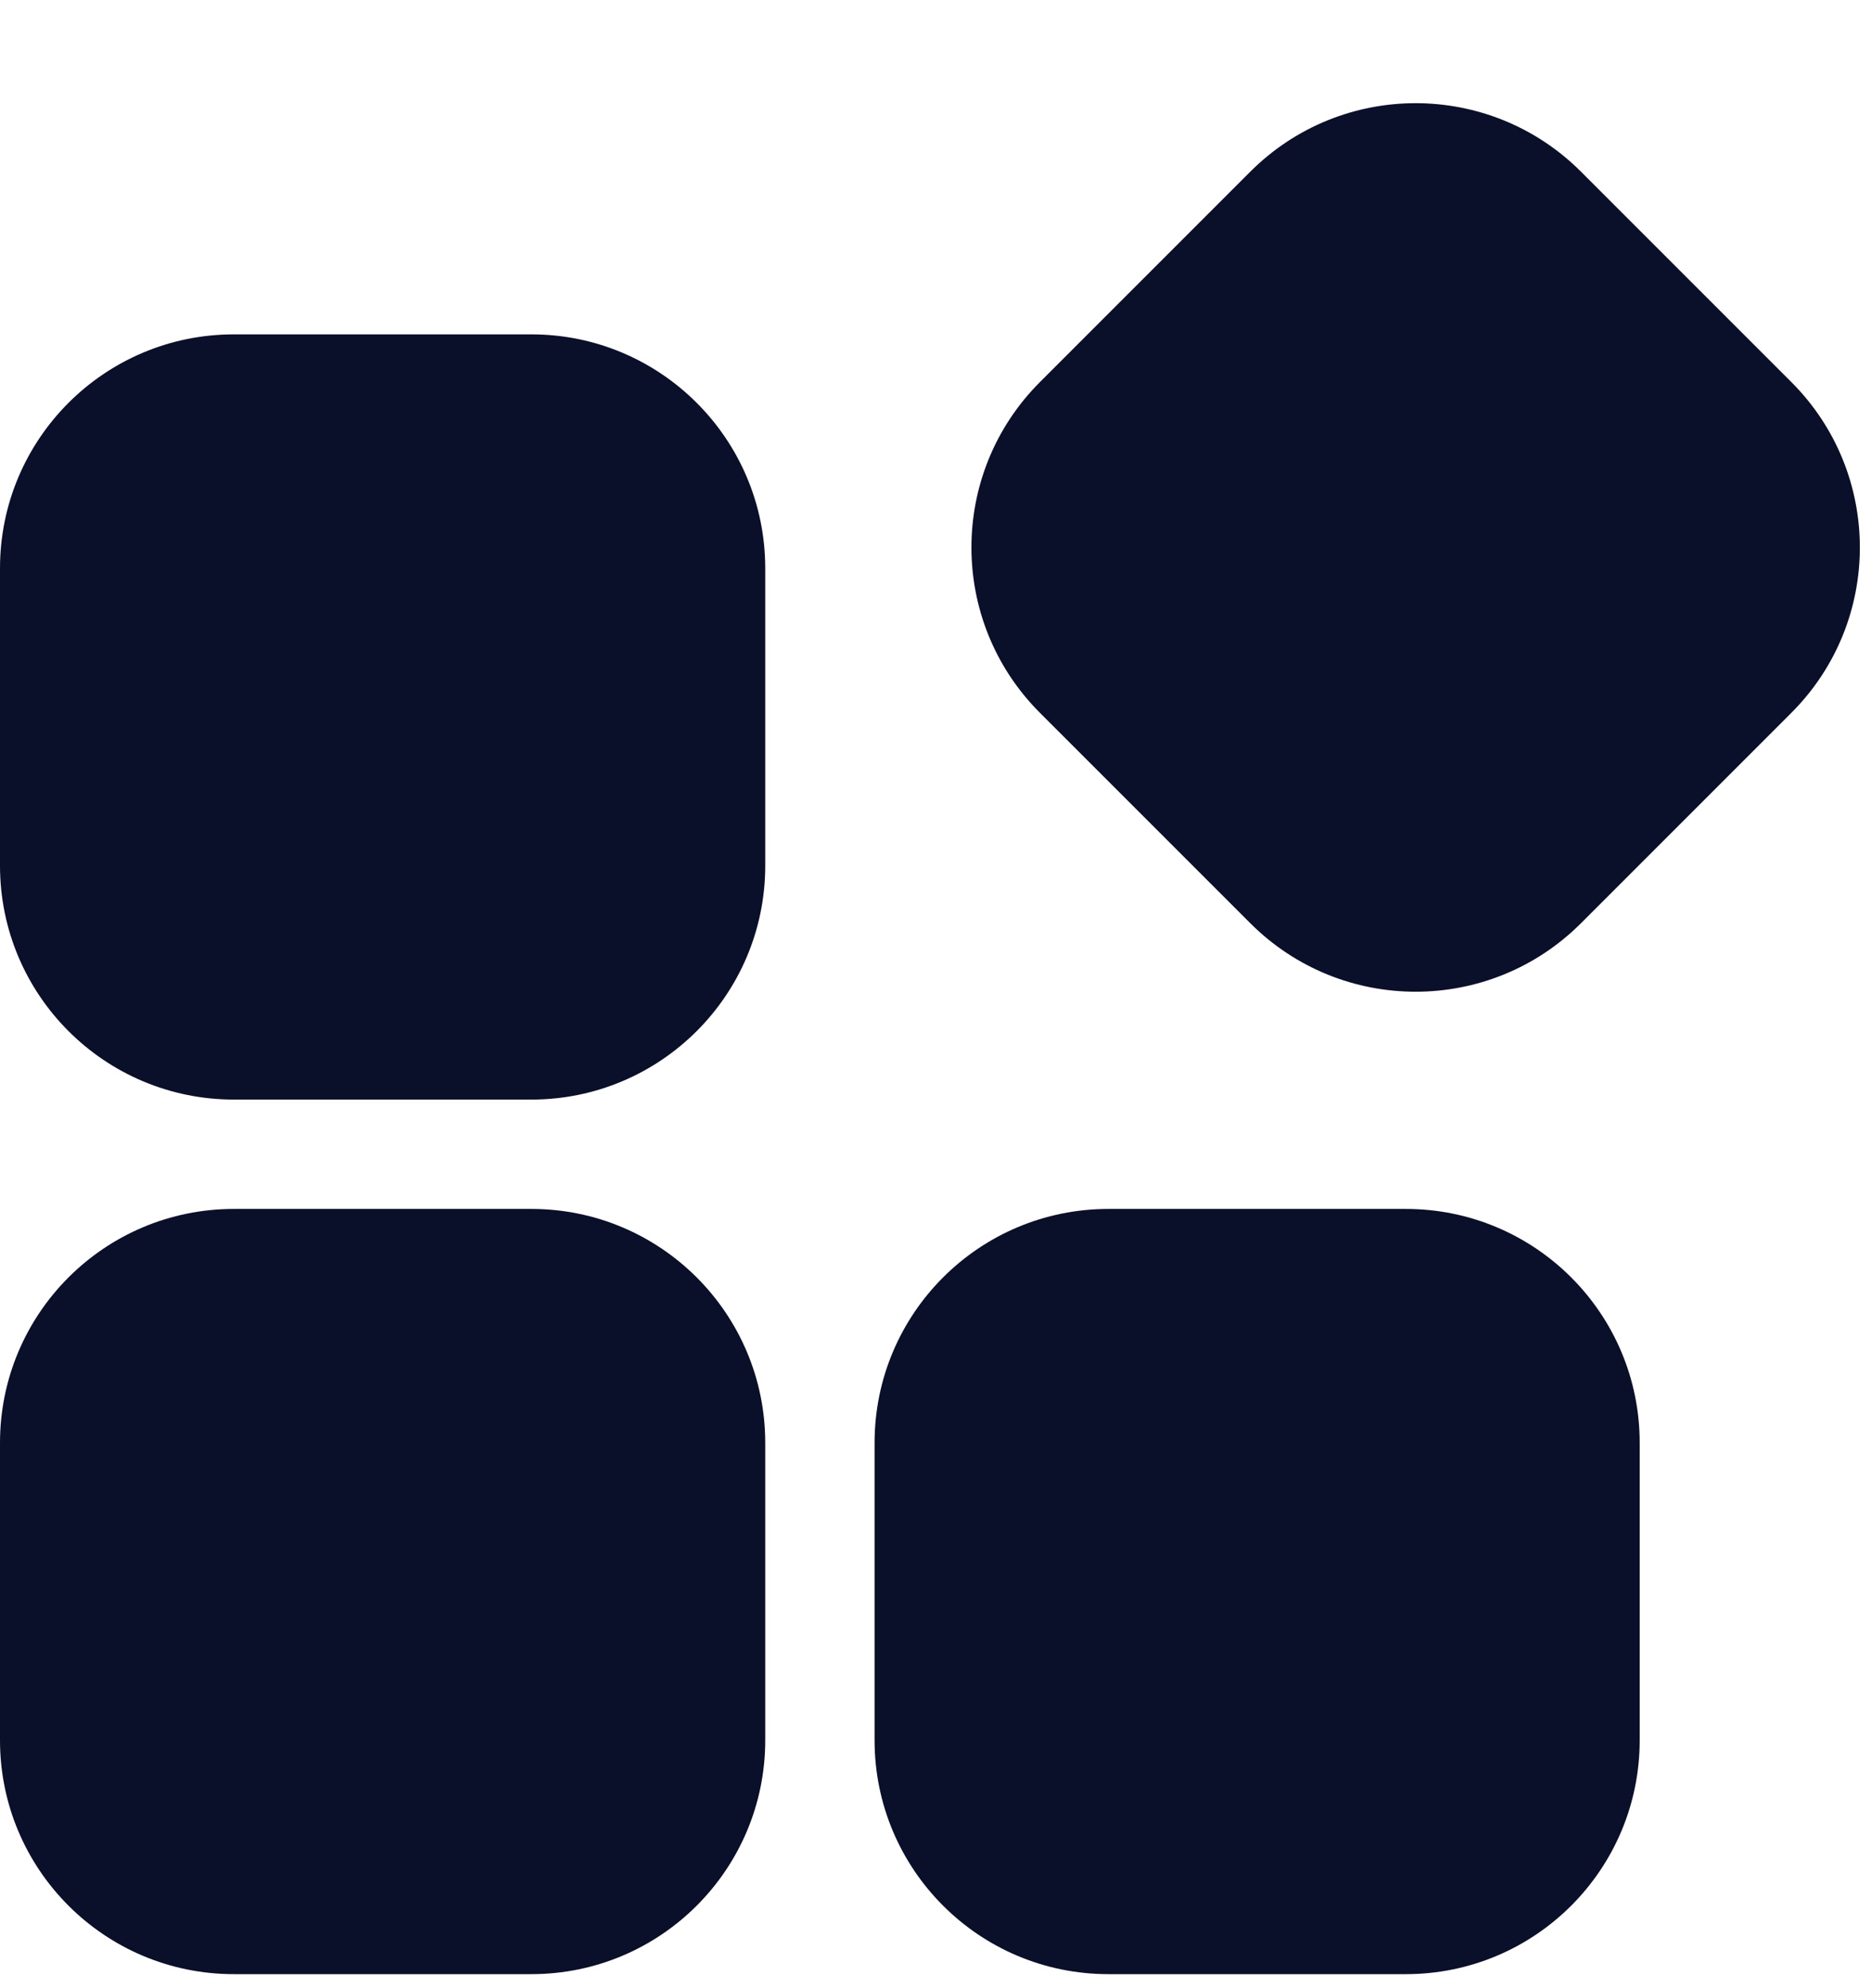 <svg width="16" height="17" viewBox="0 0 16 17" fill="none" xmlns="http://www.w3.org/2000/svg">
<path fill-rule="evenodd" clip-rule="evenodd" d="M13.52 1.468C12.739 0.687 11.473 0.687 10.692 1.468L8.893 3.267C8.112 4.048 8.112 5.314 8.893 6.095L10.692 7.894C11.473 8.675 12.739 8.675 13.52 7.894L15.319 6.095C16.1 5.314 16.1 4.048 15.319 3.267L13.52 1.468ZM2 2.859C0.895 2.859 0 3.754 0 4.859V7.402C0 8.507 0.895 9.402 2 9.402H4.544C5.648 9.402 6.544 8.507 6.544 7.402V4.859C6.544 3.754 5.648 2.859 4.544 2.859H2ZM2 10.337C0.895 10.337 0 11.232 0 12.337V14.88C0 15.985 0.895 16.88 2 16.88H4.544C5.648 16.88 6.544 15.985 6.544 14.88V12.337C6.544 11.232 5.648 10.337 4.544 10.337H2ZM7.479 12.337C7.479 11.232 8.374 10.337 9.479 10.337H12.022C13.127 10.337 14.022 11.232 14.022 12.337V14.88C14.022 15.985 13.127 16.88 12.022 16.88H9.479C8.374 16.88 7.479 15.985 7.479 14.88V12.337Z" fill="#0A102A"/>
</svg>
